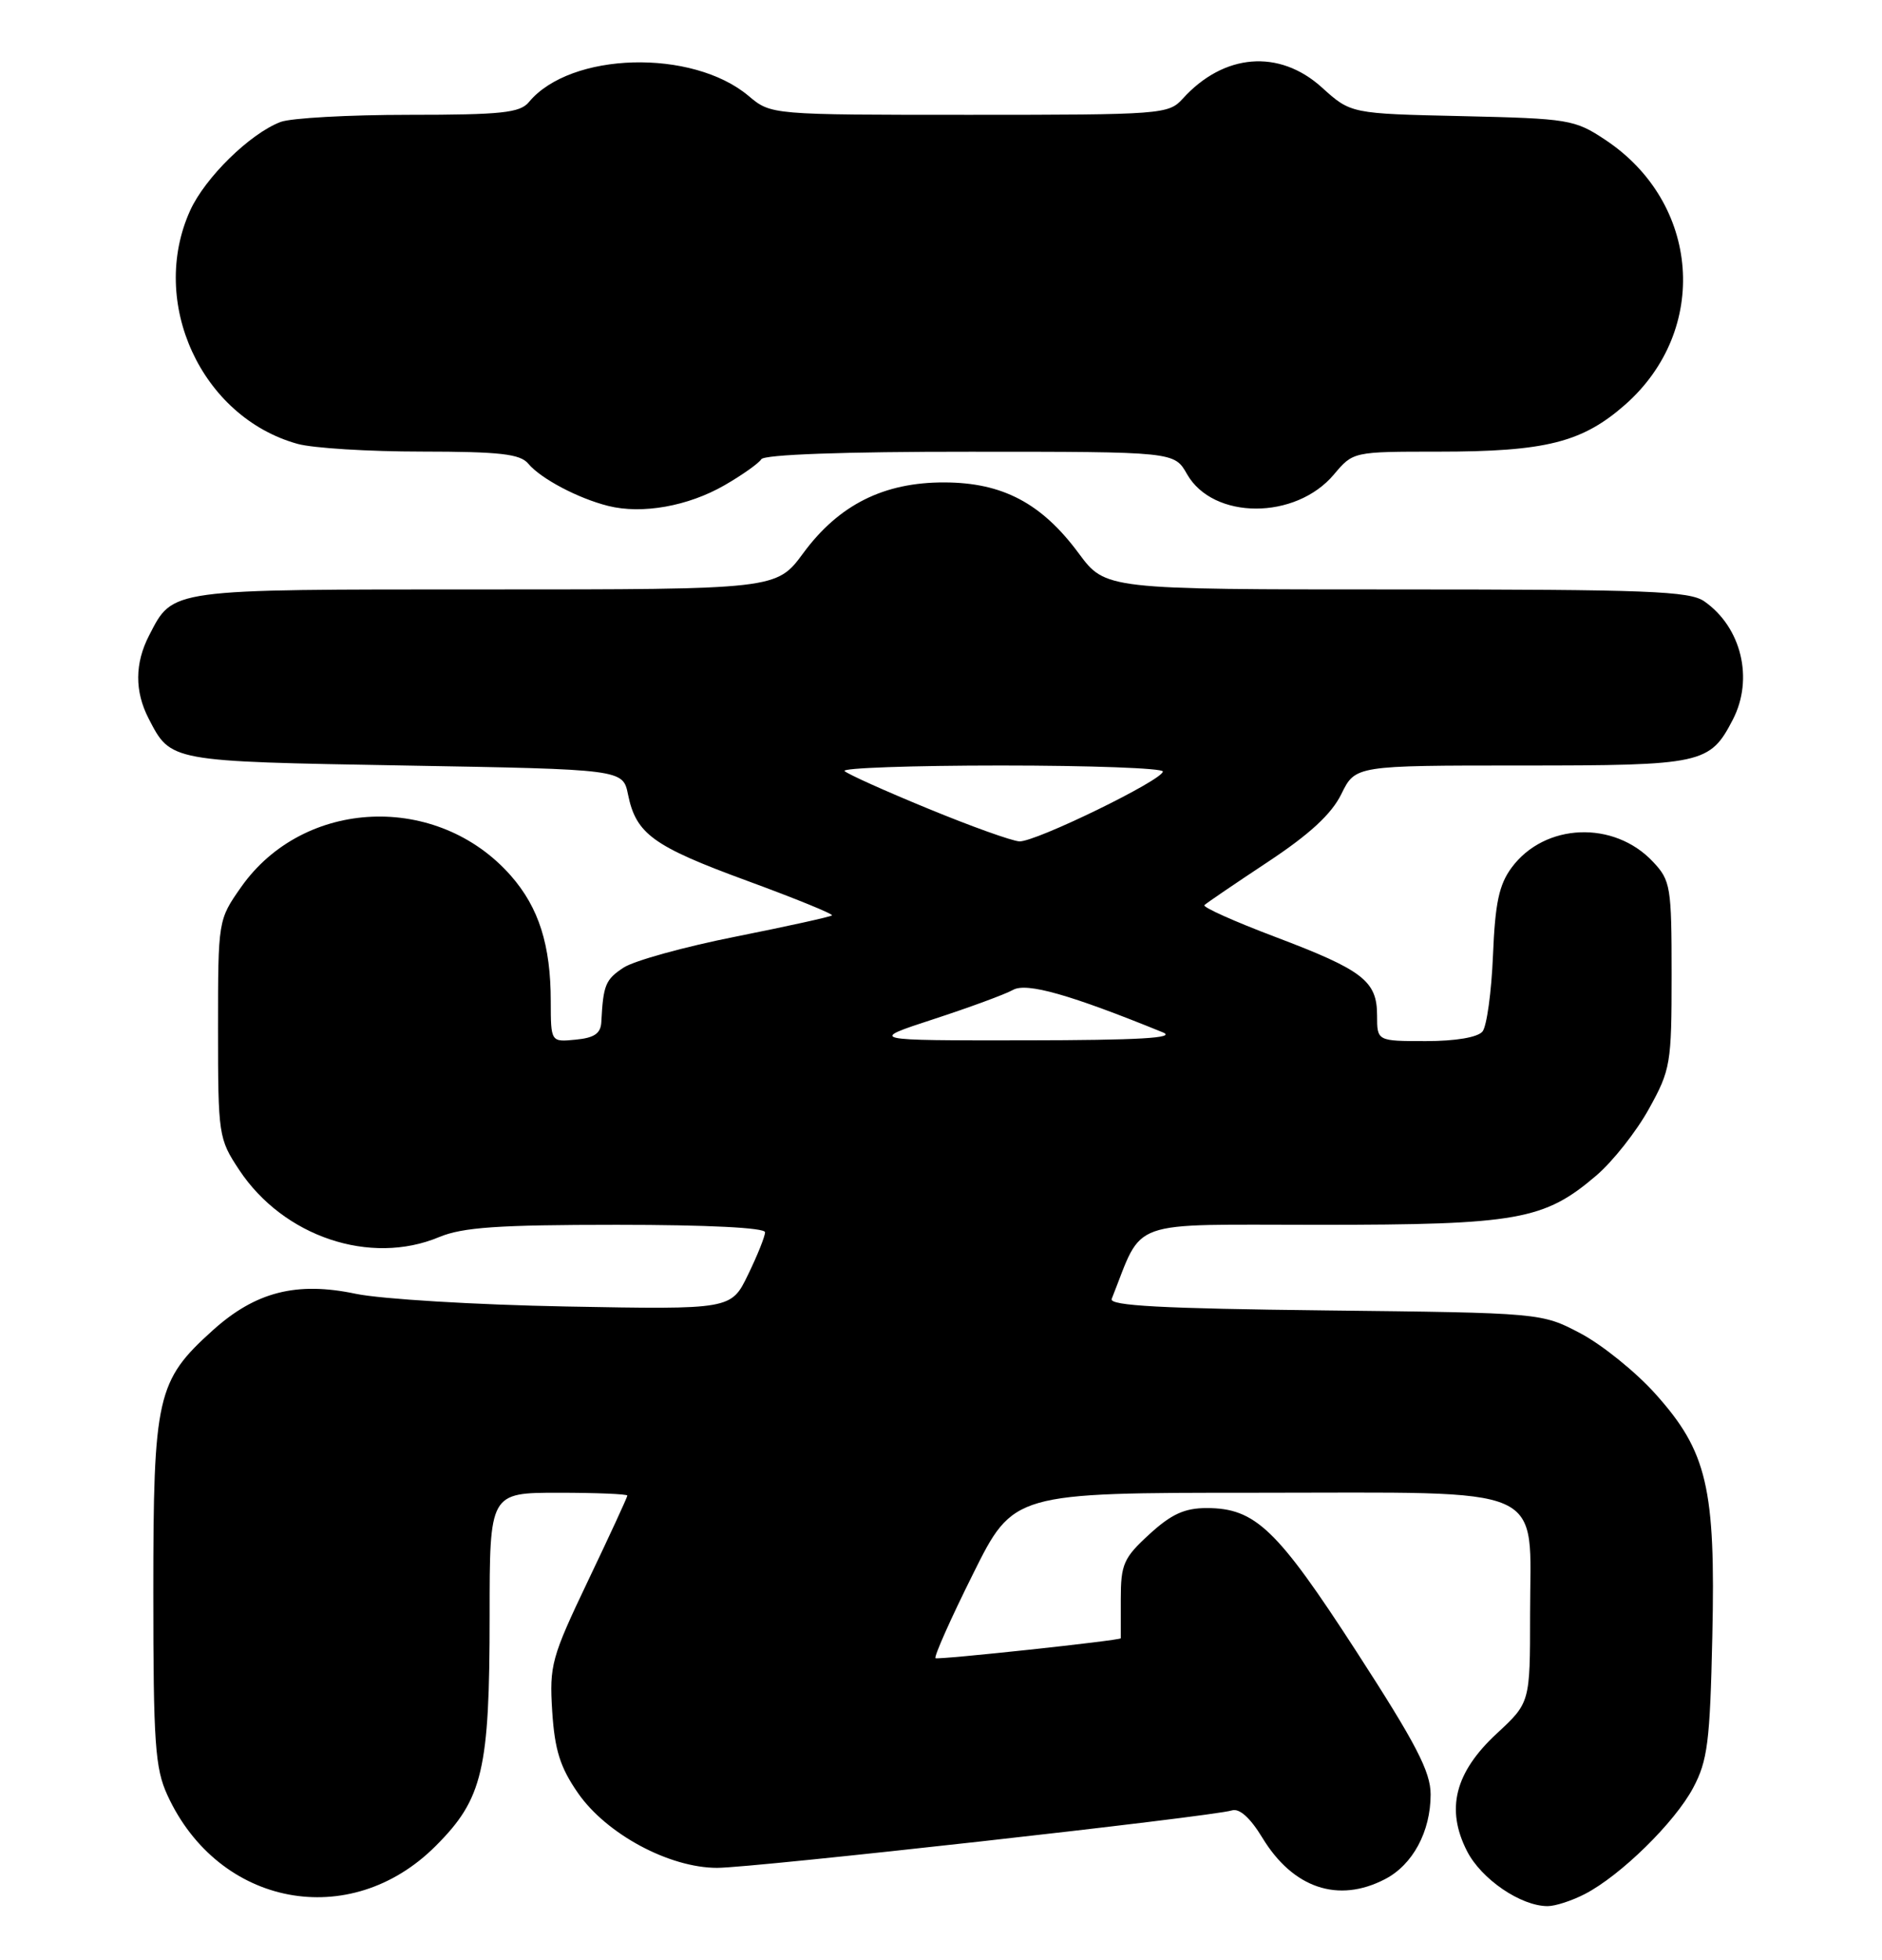<?xml version="1.0" encoding="UTF-8" standalone="no"?>
<!DOCTYPE svg PUBLIC "-//W3C//DTD SVG 1.1//EN" "http://www.w3.org/Graphics/SVG/1.1/DTD/svg11.dtd" >
<svg xmlns="http://www.w3.org/2000/svg" xmlns:xlink="http://www.w3.org/1999/xlink" version="1.1" viewBox="0 0 246 256">
 <g >
 <path fill="currentColor"
d=" M 207.16 247.42 C 211.84 245.00 218.92 238.06 221.32 233.54 C 223.20 230.01 223.52 227.54 223.82 213.80 C 224.26 194.35 223.14 189.60 216.36 182.06 C 213.81 179.22 209.42 175.68 206.61 174.19 C 201.50 171.50 201.50 171.50 173.17 171.18 C 151.91 170.94 144.96 170.57 145.31 169.68 C 149.54 159.08 146.96 160.00 172.43 160.00 C 198.39 160.00 201.85 159.38 208.67 153.55 C 210.81 151.72 213.90 147.81 215.53 144.86 C 218.37 139.74 218.50 138.95 218.50 127.33 C 218.50 115.83 218.37 115.02 216.07 112.58 C 210.97 107.14 201.92 107.50 197.60 113.32 C 195.94 115.56 195.43 117.95 195.15 124.82 C 194.95 129.60 194.34 134.06 193.78 134.75 C 193.15 135.51 190.27 136.00 186.38 136.00 C 180.00 136.00 180.00 136.00 180.00 132.65 C 180.00 128.15 178.17 126.73 166.69 122.39 C 161.34 120.37 157.17 118.50 157.43 118.24 C 157.68 117.98 161.41 115.45 165.70 112.61 C 171.19 108.98 174.04 106.35 175.33 103.73 C 177.16 100.00 177.16 100.00 198.86 100.00 C 222.58 100.00 223.50 99.80 226.51 93.99 C 229.25 88.68 227.63 81.95 222.78 78.56 C 220.86 77.21 215.37 77.00 182.53 77.00 C 144.50 77.00 144.50 77.00 141.00 72.28 C 136.15 65.73 131.04 63.04 123.46 63.02 C 115.53 62.99 109.65 65.94 105.00 72.25 C 101.50 77.00 101.50 77.00 63.47 77.00 C 21.82 77.00 22.66 76.88 19.49 83.01 C 17.61 86.65 17.59 90.31 19.43 93.87 C 22.35 99.51 22.07 99.46 52.86 100.00 C 81.42 100.50 81.42 100.50 82.09 103.79 C 83.14 108.94 85.36 110.55 97.63 115.05 C 103.93 117.36 108.94 119.40 108.75 119.58 C 108.57 119.76 102.93 121.00 96.22 122.34 C 89.50 123.67 82.88 125.50 81.51 126.40 C 79.14 127.96 78.85 128.66 78.60 133.50 C 78.53 135.00 77.69 135.58 75.25 135.81 C 72.00 136.13 72.00 136.13 71.99 130.81 C 71.99 123.46 70.43 118.56 66.79 114.41 C 57.21 103.50 39.70 104.24 31.51 115.89 C 28.51 120.17 28.50 120.20 28.50 134.41 C 28.50 148.28 28.57 148.76 31.26 152.82 C 37.04 161.55 48.40 165.37 57.40 161.60 C 60.48 160.32 65.10 160.00 80.62 160.00 C 92.52 160.00 100.00 160.38 100.00 160.97 C 100.00 161.51 99.00 164.00 97.78 166.51 C 95.57 171.07 95.57 171.07 74.03 170.67 C 62.19 170.45 49.80 169.70 46.50 169.01 C 38.76 167.38 33.39 168.75 27.79 173.80 C 20.50 180.37 20.04 182.39 20.04 208.00 C 20.04 227.71 20.27 231.00 21.88 234.50 C 28.56 249.07 45.77 252.33 56.94 241.15 C 63.12 234.98 64.00 231.21 64.00 211.06 C 64.00 195.00 64.00 195.00 73.00 195.00 C 77.95 195.00 82.00 195.17 82.00 195.37 C 82.00 195.58 79.70 200.56 76.89 206.44 C 72.08 216.52 71.80 217.52 72.18 223.55 C 72.51 228.61 73.21 230.86 75.55 234.23 C 79.27 239.59 87.48 244.00 93.74 244.00 C 98.43 244.00 158.47 237.30 161.01 236.50 C 162.00 236.18 163.41 237.44 165.02 240.09 C 169.02 246.66 174.92 248.65 181.03 245.48 C 184.66 243.61 187.00 239.27 187.00 234.41 C 187.00 231.44 185.11 227.80 177.28 215.71 C 166.92 199.72 164.09 197.01 157.74 197.00 C 154.84 197.00 153.11 197.79 150.24 200.42 C 146.86 203.51 146.50 204.34 146.50 208.92 C 146.50 211.72 146.50 214.00 146.50 214.01 C 146.50 214.29 122.53 216.86 122.28 216.61 C 122.07 216.40 124.27 211.45 127.18 205.62 C 132.46 195.00 132.46 195.00 164.19 195.00 C 203.02 195.00 200.00 193.66 200.00 210.90 C 200.00 222.42 200.00 222.42 195.64 226.46 C 190.17 231.53 188.95 236.33 191.76 241.82 C 193.63 245.48 198.79 249.00 202.30 249.00 C 203.29 249.00 205.48 248.29 207.16 247.42 Z  M 94.70 63.39 C 97.01 62.06 99.17 60.53 99.51 59.99 C 99.89 59.38 110.30 59.00 126.81 59.01 C 153.50 59.01 153.50 59.01 155.16 61.94 C 158.57 67.92 169.35 67.94 174.36 61.98 C 176.87 59.00 176.88 59.00 187.99 59.00 C 202.04 59.00 206.80 57.80 212.42 52.87 C 223.50 43.11 222.25 26.49 209.82 18.26 C 205.83 15.61 205.05 15.49 191.11 15.17 C 176.57 14.85 176.57 14.85 172.78 11.42 C 167.20 6.38 159.96 6.97 154.59 12.90 C 152.75 14.93 151.84 15.00 126.74 15.00 C 100.79 15.00 100.79 15.00 97.86 12.54 C 90.49 6.34 74.56 6.78 69.13 13.34 C 67.97 14.74 65.55 15.00 53.44 15.00 C 45.57 15.00 38.03 15.42 36.68 15.93 C 32.68 17.45 26.82 23.19 24.86 27.49 C 19.41 39.49 26.31 54.49 38.88 57.98 C 40.87 58.54 48.18 58.99 55.13 58.99 C 65.36 59.00 68.00 59.30 69.05 60.57 C 70.68 62.52 75.55 65.10 79.50 66.09 C 83.93 67.20 89.94 66.13 94.70 63.39 Z  M 122.01 133.14 C 126.70 131.61 131.38 129.89 132.42 129.31 C 134.19 128.31 139.89 129.93 152.00 134.86 C 153.82 135.60 148.90 135.88 134.00 135.90 C 113.50 135.92 113.50 135.92 122.01 133.14 Z  M 121.31 105.63 C 115.70 103.33 110.79 101.12 110.39 100.72 C 109.99 100.33 119.19 100.00 130.83 100.00 C 142.47 100.00 152.00 100.35 152.00 100.78 C 152.00 101.89 135.31 110.02 133.24 109.91 C 132.28 109.86 126.91 107.94 121.31 105.63 Z "/>
</g>
</svg>